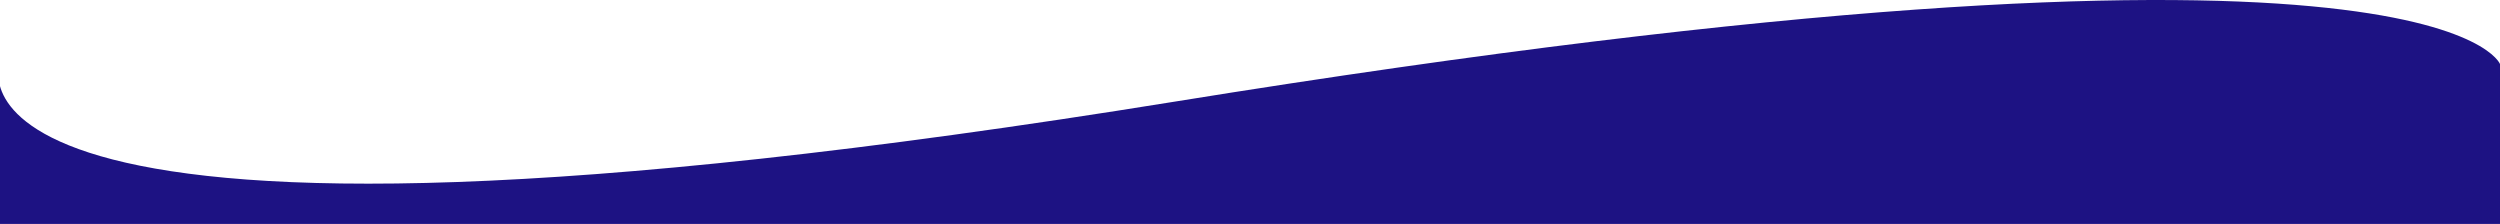 <svg width="1440" height="129" viewBox="0 0 1440 129" fill="none" xmlns="http://www.w3.org/2000/svg">
<path d="M-0.193 36.899C-0.193 36.899 -52.095 176.253 676.389 58.579C1404.87 -59.095 1440 36.899 1440 36.899V129L-0.193 129L-0.193 36.899Z" fill="#1D1283"/>
</svg>
